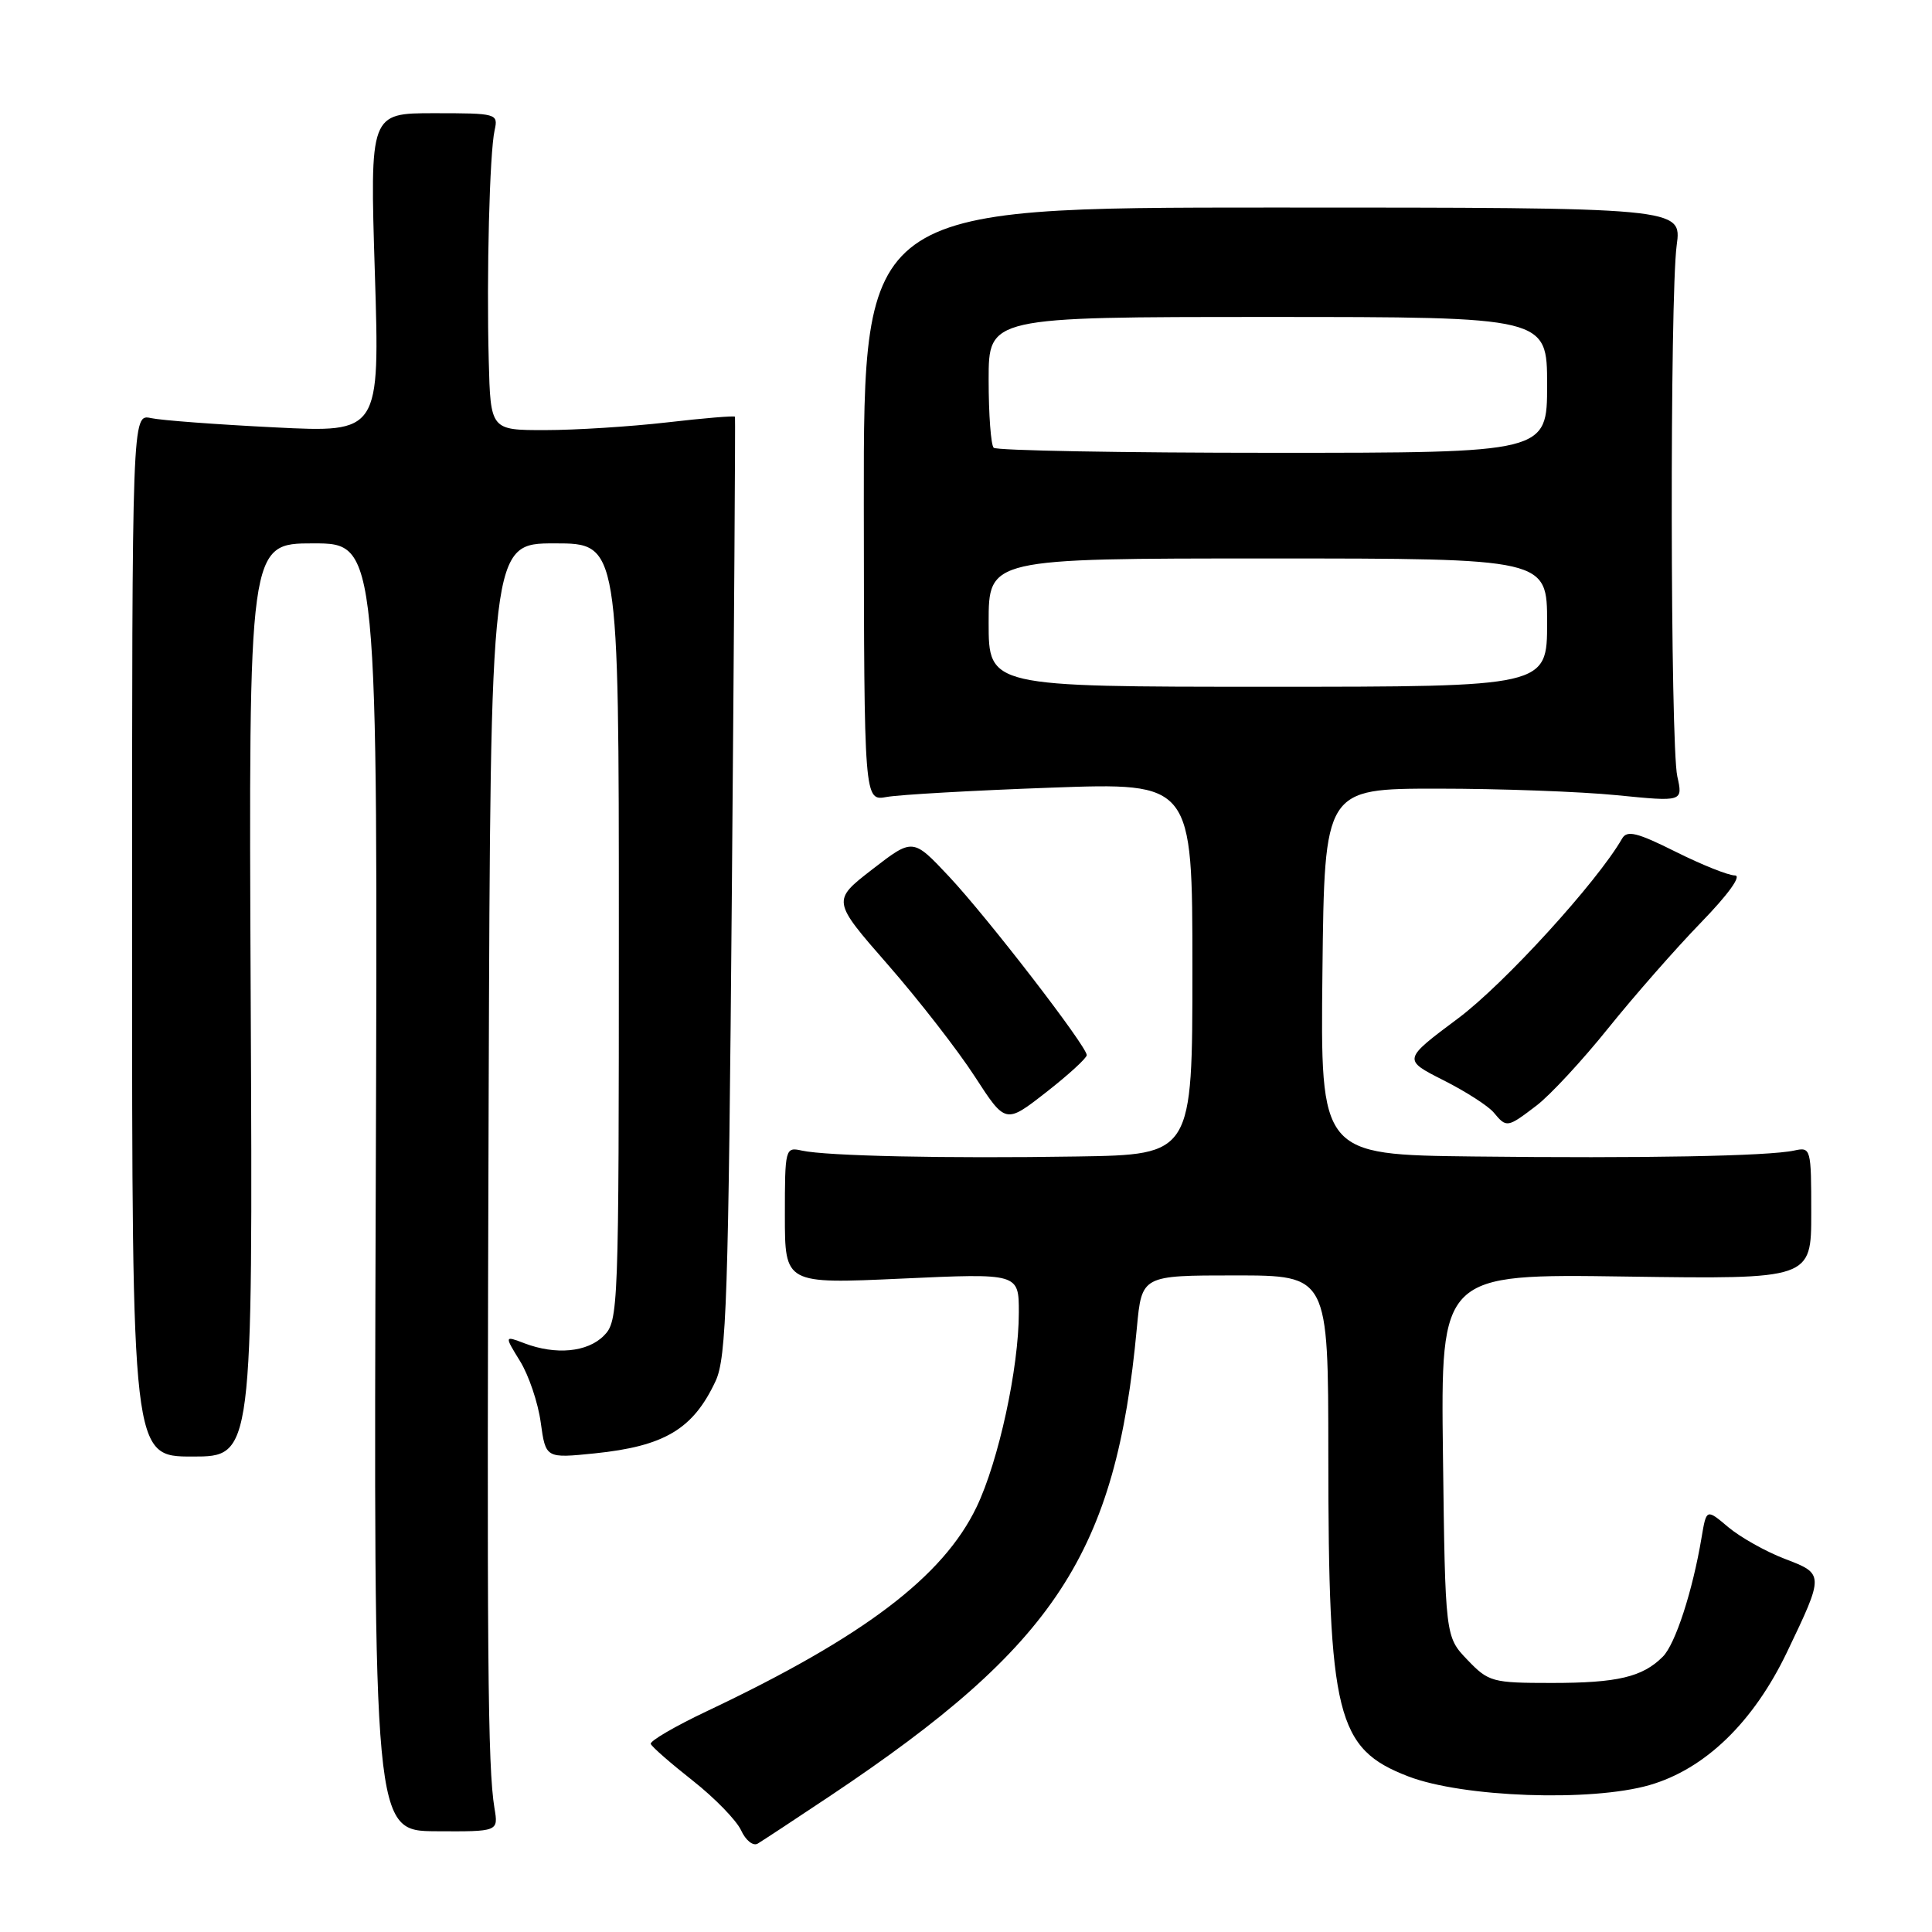 <?xml version="1.0" encoding="UTF-8" standalone="no"?>
<!DOCTYPE svg PUBLIC "-//W3C//DTD SVG 1.1//EN" "http://www.w3.org/Graphics/SVG/1.1/DTD/svg11.dtd" >
<svg xmlns="http://www.w3.org/2000/svg" xmlns:xlink="http://www.w3.org/1999/xlink" version="1.1" viewBox="0 0 256 256">
 <g >
 <path fill="currentColor"
d=" M 110.04 237.94 C 139.89 217.99 147.87 205.82 150.64 175.94 C 151.29 169.00 151.29 169.00 163.64 169.00 C 176.00 169.00 176.00 169.00 176.01 192.75 C 176.01 227.40 177.09 231.72 186.60 235.38 C 193.82 238.16 210.83 238.77 218.58 236.53 C 225.94 234.40 232.33 228.22 236.80 218.89 C 241.73 208.59 241.73 208.55 236.48 206.55 C 233.97 205.59 230.61 203.70 229.01 202.36 C 226.11 199.91 226.11 199.91 225.47 203.71 C 224.29 210.79 221.99 217.87 220.33 219.52 C 217.64 222.22 214.32 223.00 205.62 223.00 C 197.73 223.00 197.25 222.87 194.44 219.94 C 191.50 216.87 191.50 216.87 191.20 192.83 C 190.90 168.79 190.90 168.79 215.45 169.15 C 240.00 169.50 240.00 169.50 240.00 160.73 C 240.00 152.16 239.95 151.97 237.75 152.45 C 234.32 153.20 217.69 153.50 195.23 153.24 C 174.96 153.00 174.96 153.00 175.23 128.75 C 175.50 104.50 175.50 104.50 190.50 104.50 C 198.75 104.50 209.44 104.89 214.25 105.37 C 223.00 106.24 223.00 106.24 222.25 102.87 C 221.32 98.68 221.25 39.33 222.17 32.50 C 222.85 27.50 222.85 27.50 168.64 27.50 C 114.43 27.50 114.43 27.50 114.46 66.83 C 114.50 106.15 114.50 106.15 117.50 105.60 C 119.15 105.30 128.94 104.74 139.25 104.37 C 158.00 103.69 158.00 103.69 158.00 128.35 C 158.00 153.00 158.00 153.00 142.75 153.24 C 125.33 153.52 109.54 153.18 106.25 152.46 C 104.05 151.97 104.00 152.15 104.00 161.05 C 104.00 170.13 104.00 170.13 119.50 169.42 C 135.00 168.71 135.00 168.71 135.00 173.90 C 135.00 181.27 132.32 193.61 129.40 199.69 C 124.97 208.92 114.42 216.91 93.73 226.71 C 89.46 228.73 86.08 230.70 86.23 231.08 C 86.38 231.47 88.89 233.66 91.80 235.95 C 94.72 238.25 97.59 241.21 98.20 242.53 C 98.80 243.85 99.79 244.65 100.40 244.29 C 101.00 243.93 105.34 241.08 110.04 237.94 Z  M 65.52 239.60 C 64.62 234.11 64.50 219.88 64.75 145.25 C 65.00 72.00 65.00 72.00 73.50 72.00 C 82.00 72.00 82.00 72.00 82.00 123.50 C 82.00 173.67 81.95 175.05 80.00 177.00 C 77.82 179.18 73.64 179.57 69.48 177.99 C 66.83 176.98 66.83 176.98 68.91 180.36 C 70.06 182.22 71.30 185.88 71.65 188.49 C 72.31 193.24 72.31 193.24 78.80 192.58 C 88.05 191.63 91.84 189.37 94.81 183.02 C 96.27 179.91 96.52 172.26 96.98 117.50 C 97.27 83.40 97.45 55.38 97.39 55.22 C 97.33 55.07 93.28 55.40 88.39 55.97 C 83.50 56.53 76.24 56.99 72.25 56.99 C 65.00 57.00 65.00 57.00 64.76 47.75 C 64.46 36.41 64.87 20.29 65.54 17.25 C 66.03 15.05 65.83 15.00 57.52 15.00 C 49.01 15.00 49.01 15.00 49.67 36.16 C 50.33 57.33 50.33 57.33 36.41 56.63 C 28.76 56.25 21.38 55.70 20.00 55.40 C 17.50 54.86 17.50 54.86 17.50 123.93 C 17.50 193.00 17.50 193.00 25.50 193.00 C 33.50 193.00 33.50 193.00 33.22 132.50 C 32.94 72.00 32.94 72.00 41.51 72.00 C 50.08 72.00 50.08 72.00 49.79 157.30 C 49.50 242.60 49.50 242.60 57.77 242.65 C 66.04 242.70 66.04 242.70 65.52 239.60 Z  M 144.00 139.81 C 144.00 138.63 130.84 121.56 125.73 116.12 C 120.96 111.04 120.96 111.04 115.59 115.19 C 110.23 119.34 110.23 119.34 117.67 127.85 C 121.76 132.53 126.93 139.19 129.17 142.65 C 133.24 148.93 133.24 148.93 138.62 144.73 C 141.58 142.42 144.00 140.20 144.00 139.81 Z  M 203.60 146.49 C 205.40 145.12 209.68 140.50 213.10 136.24 C 216.52 131.99 222.04 125.69 225.38 122.25 C 229.01 118.51 230.82 116.00 229.88 116.00 C 229.02 116.00 225.49 114.59 222.03 112.86 C 216.93 110.31 215.59 109.98 214.94 111.11 C 211.66 116.84 199.31 130.39 193.19 134.95 C 185.88 140.41 185.88 140.41 191.25 143.13 C 194.21 144.62 197.21 146.55 197.93 147.42 C 199.63 149.46 199.72 149.45 203.60 146.49 Z  M 131.00 82.50 C 131.00 74.00 131.00 74.00 168.00 74.00 C 205.00 74.00 205.00 74.00 205.00 82.50 C 205.00 91.00 205.00 91.00 168.00 91.00 C 131.00 91.00 131.00 91.00 131.00 82.50 Z  M 131.67 59.33 C 131.30 58.97 131.00 54.92 131.00 50.33 C 131.00 42.00 131.00 42.00 168.00 42.00 C 205.00 42.00 205.00 42.00 205.00 51.00 C 205.00 60.00 205.00 60.00 168.67 60.00 C 148.68 60.00 132.03 59.70 131.67 59.33 Z "/>
</g>
</svg>